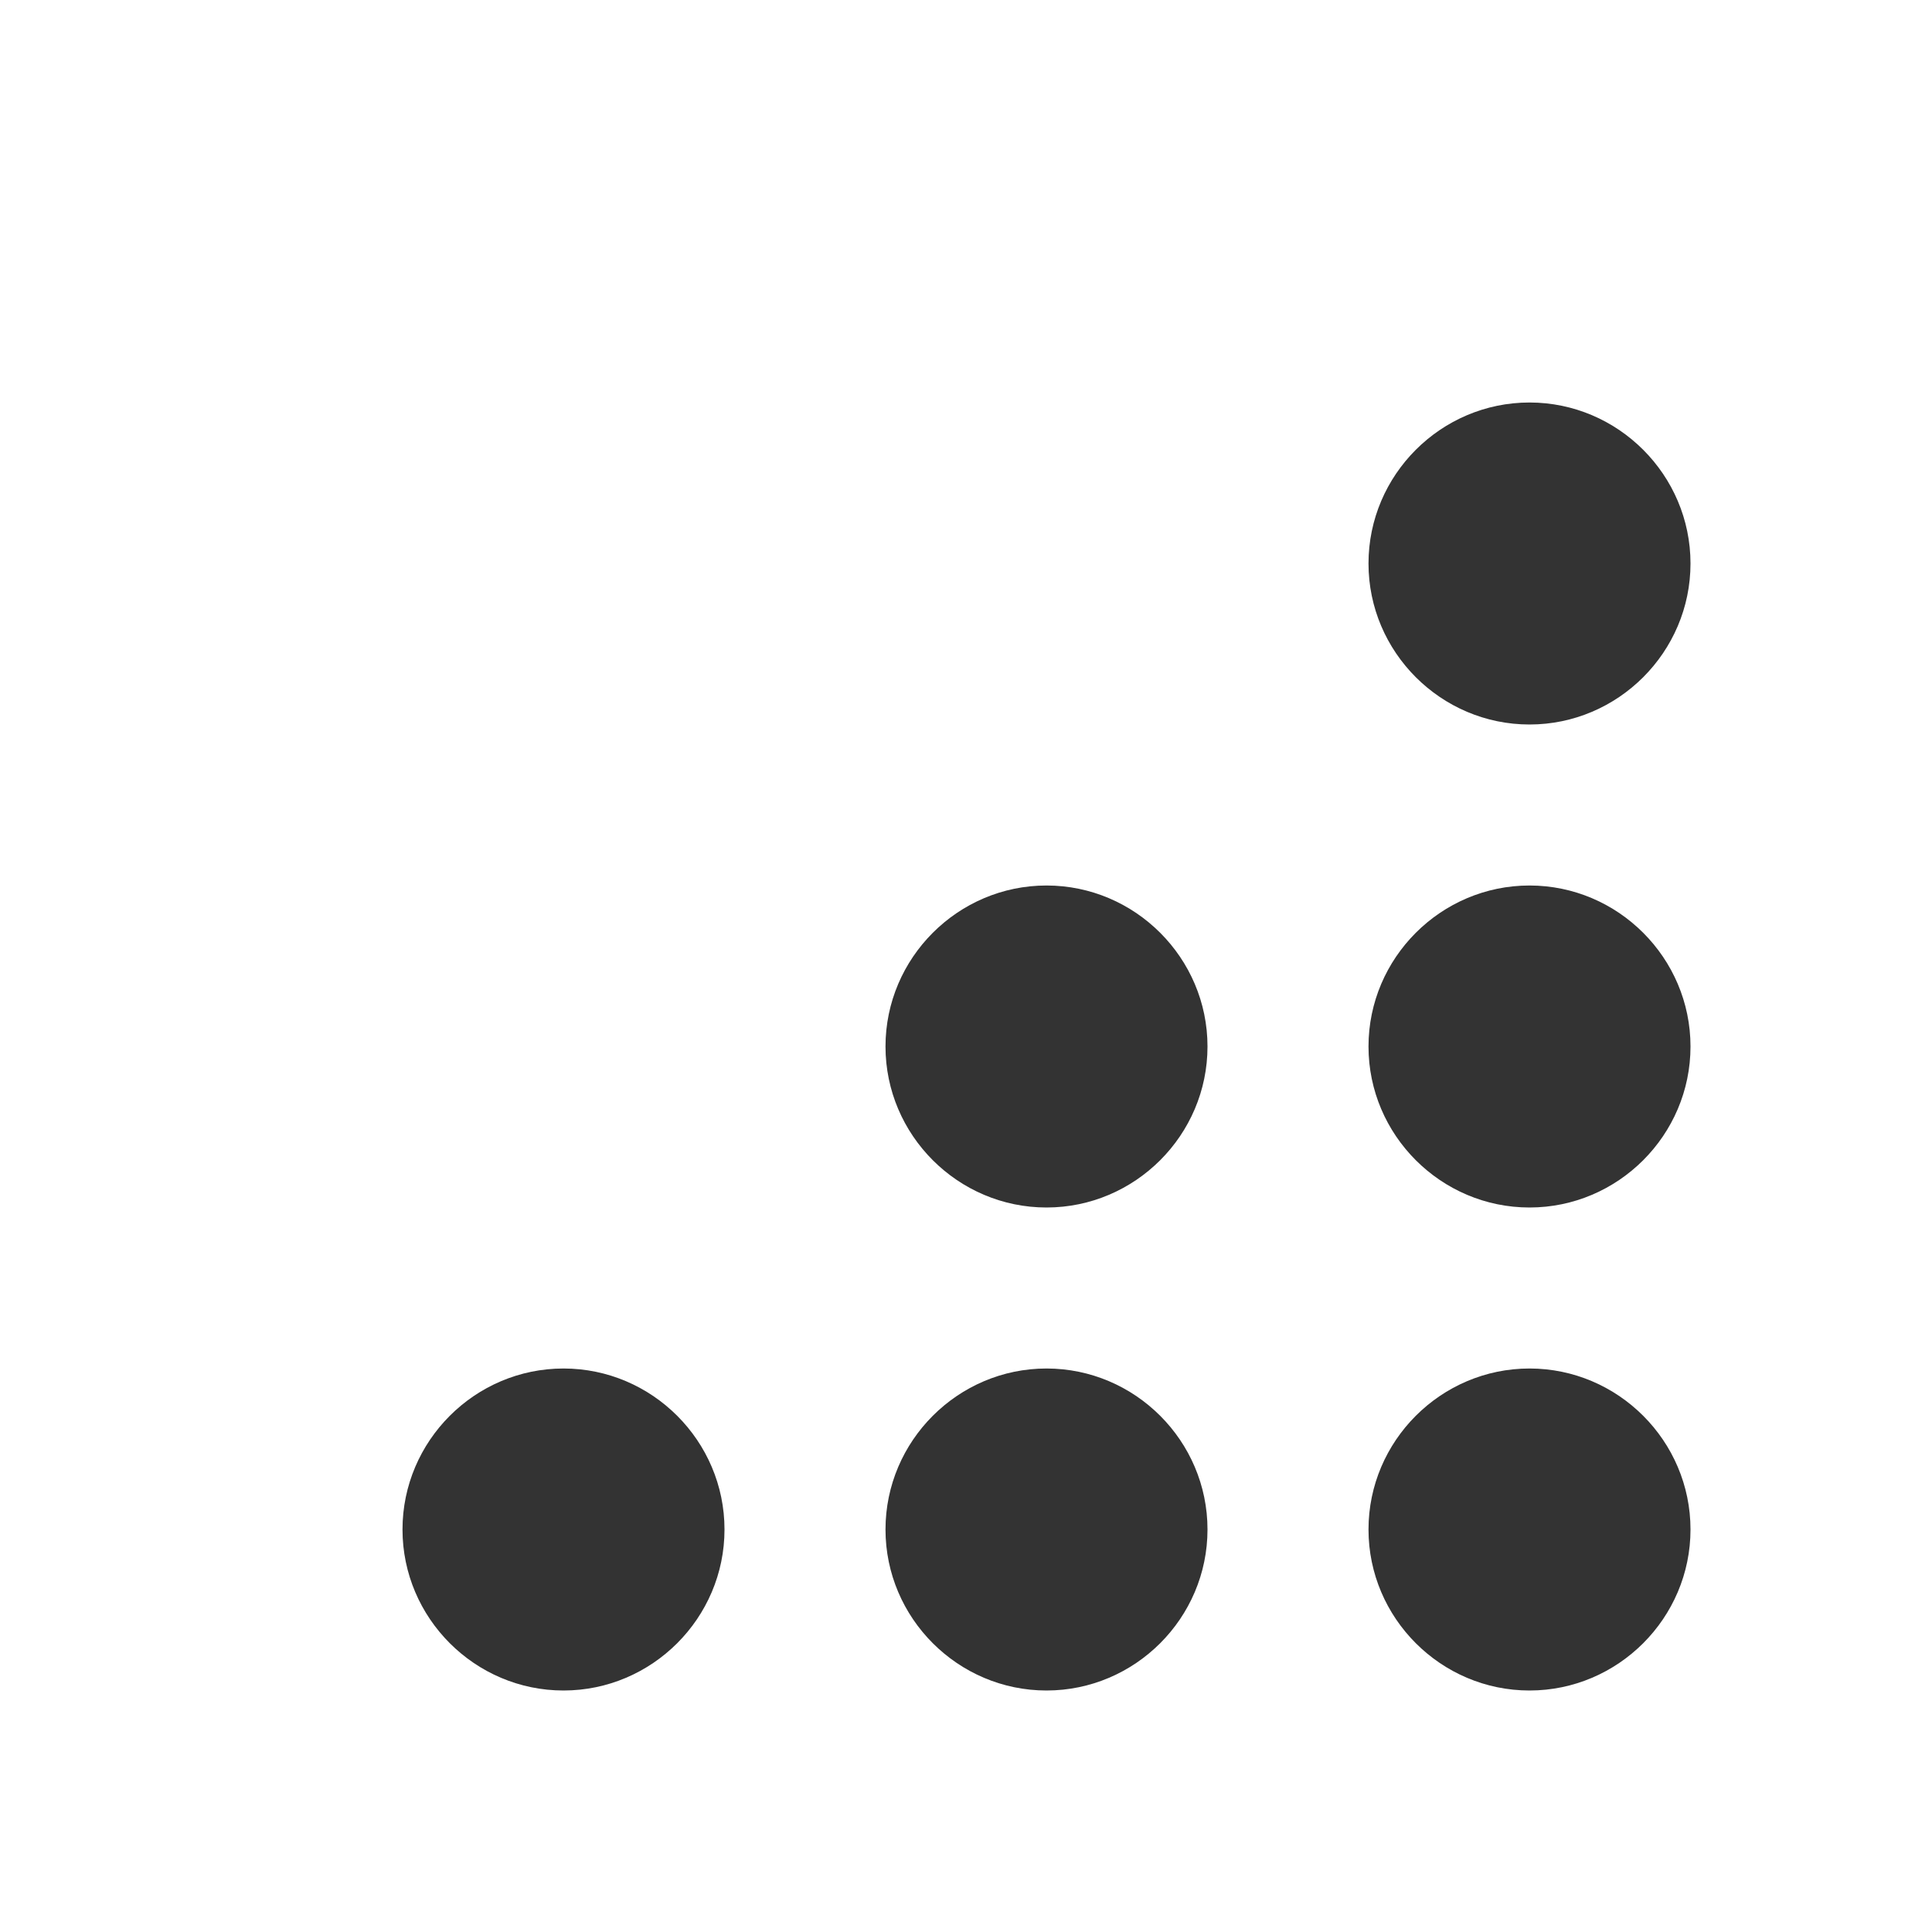 <?xml version="1.0" encoding="UTF-8"?>
<svg width="24px" height="24px" viewBox="0 0 24 24" version="1.1" xmlns="http://www.w3.org/2000/svg" xmlns:xlink="http://www.w3.org/1999/xlink">
    <title>⭕ Action / Resize Area</title>
    <defs>
        <path d="M21,19 C21,20.1 20.1,21 19,21 C17.9,21 17,20.1 17,19 C17,17.9 17.9,17 19,17 C20.1,17 21,17.9 21,19 Z M19,11 C17.9,11 17,11.9 17,13 C17,14.1 17.9,15 19,15 C20.1,15 21,14.1 21,13 C21,11.9 20.1,11 19,11 Z M19,5 C17.9,5 17,5.9 17,7 C17,8.1 17.9,9 19,9 C20.1,9 21,8.1 21,7 C21,5.9 20.1,5 19,5 Z M15,19 C15,20.1 14.1,21 13,21 C11.9,21 11,20.1 11,19 C11,17.9 11.9,17 13,17 C14.1,17 15,17.9 15,19 Z M13,11 C11.9,11 11,11.9 11,13 C11,14.1 11.9,15 13,15 C14.1,15 15,14.1 15,13 C15,11.9 14.1,11 13,11 Z M7,17 C5.9,17 5,17.9 5,19 C5,20.1 5.9,21 7,21 C8.1,21 9,20.1 9,19 C9,17.9 8.1,17 7,17 Z" id="path-1"></path>
    </defs>
    <g id="⭕-Action-/-Resize-Area" stroke="none" stroke-width="1" fill="none" fill-rule="evenodd">
        <mask id="mask-2" fill="white">
            <use xlink:href="#path-1"></use>
        </mask>
        <use id="Color" fill="#333333" xlink:href="#path-1"></use>
    </g>
</svg>
